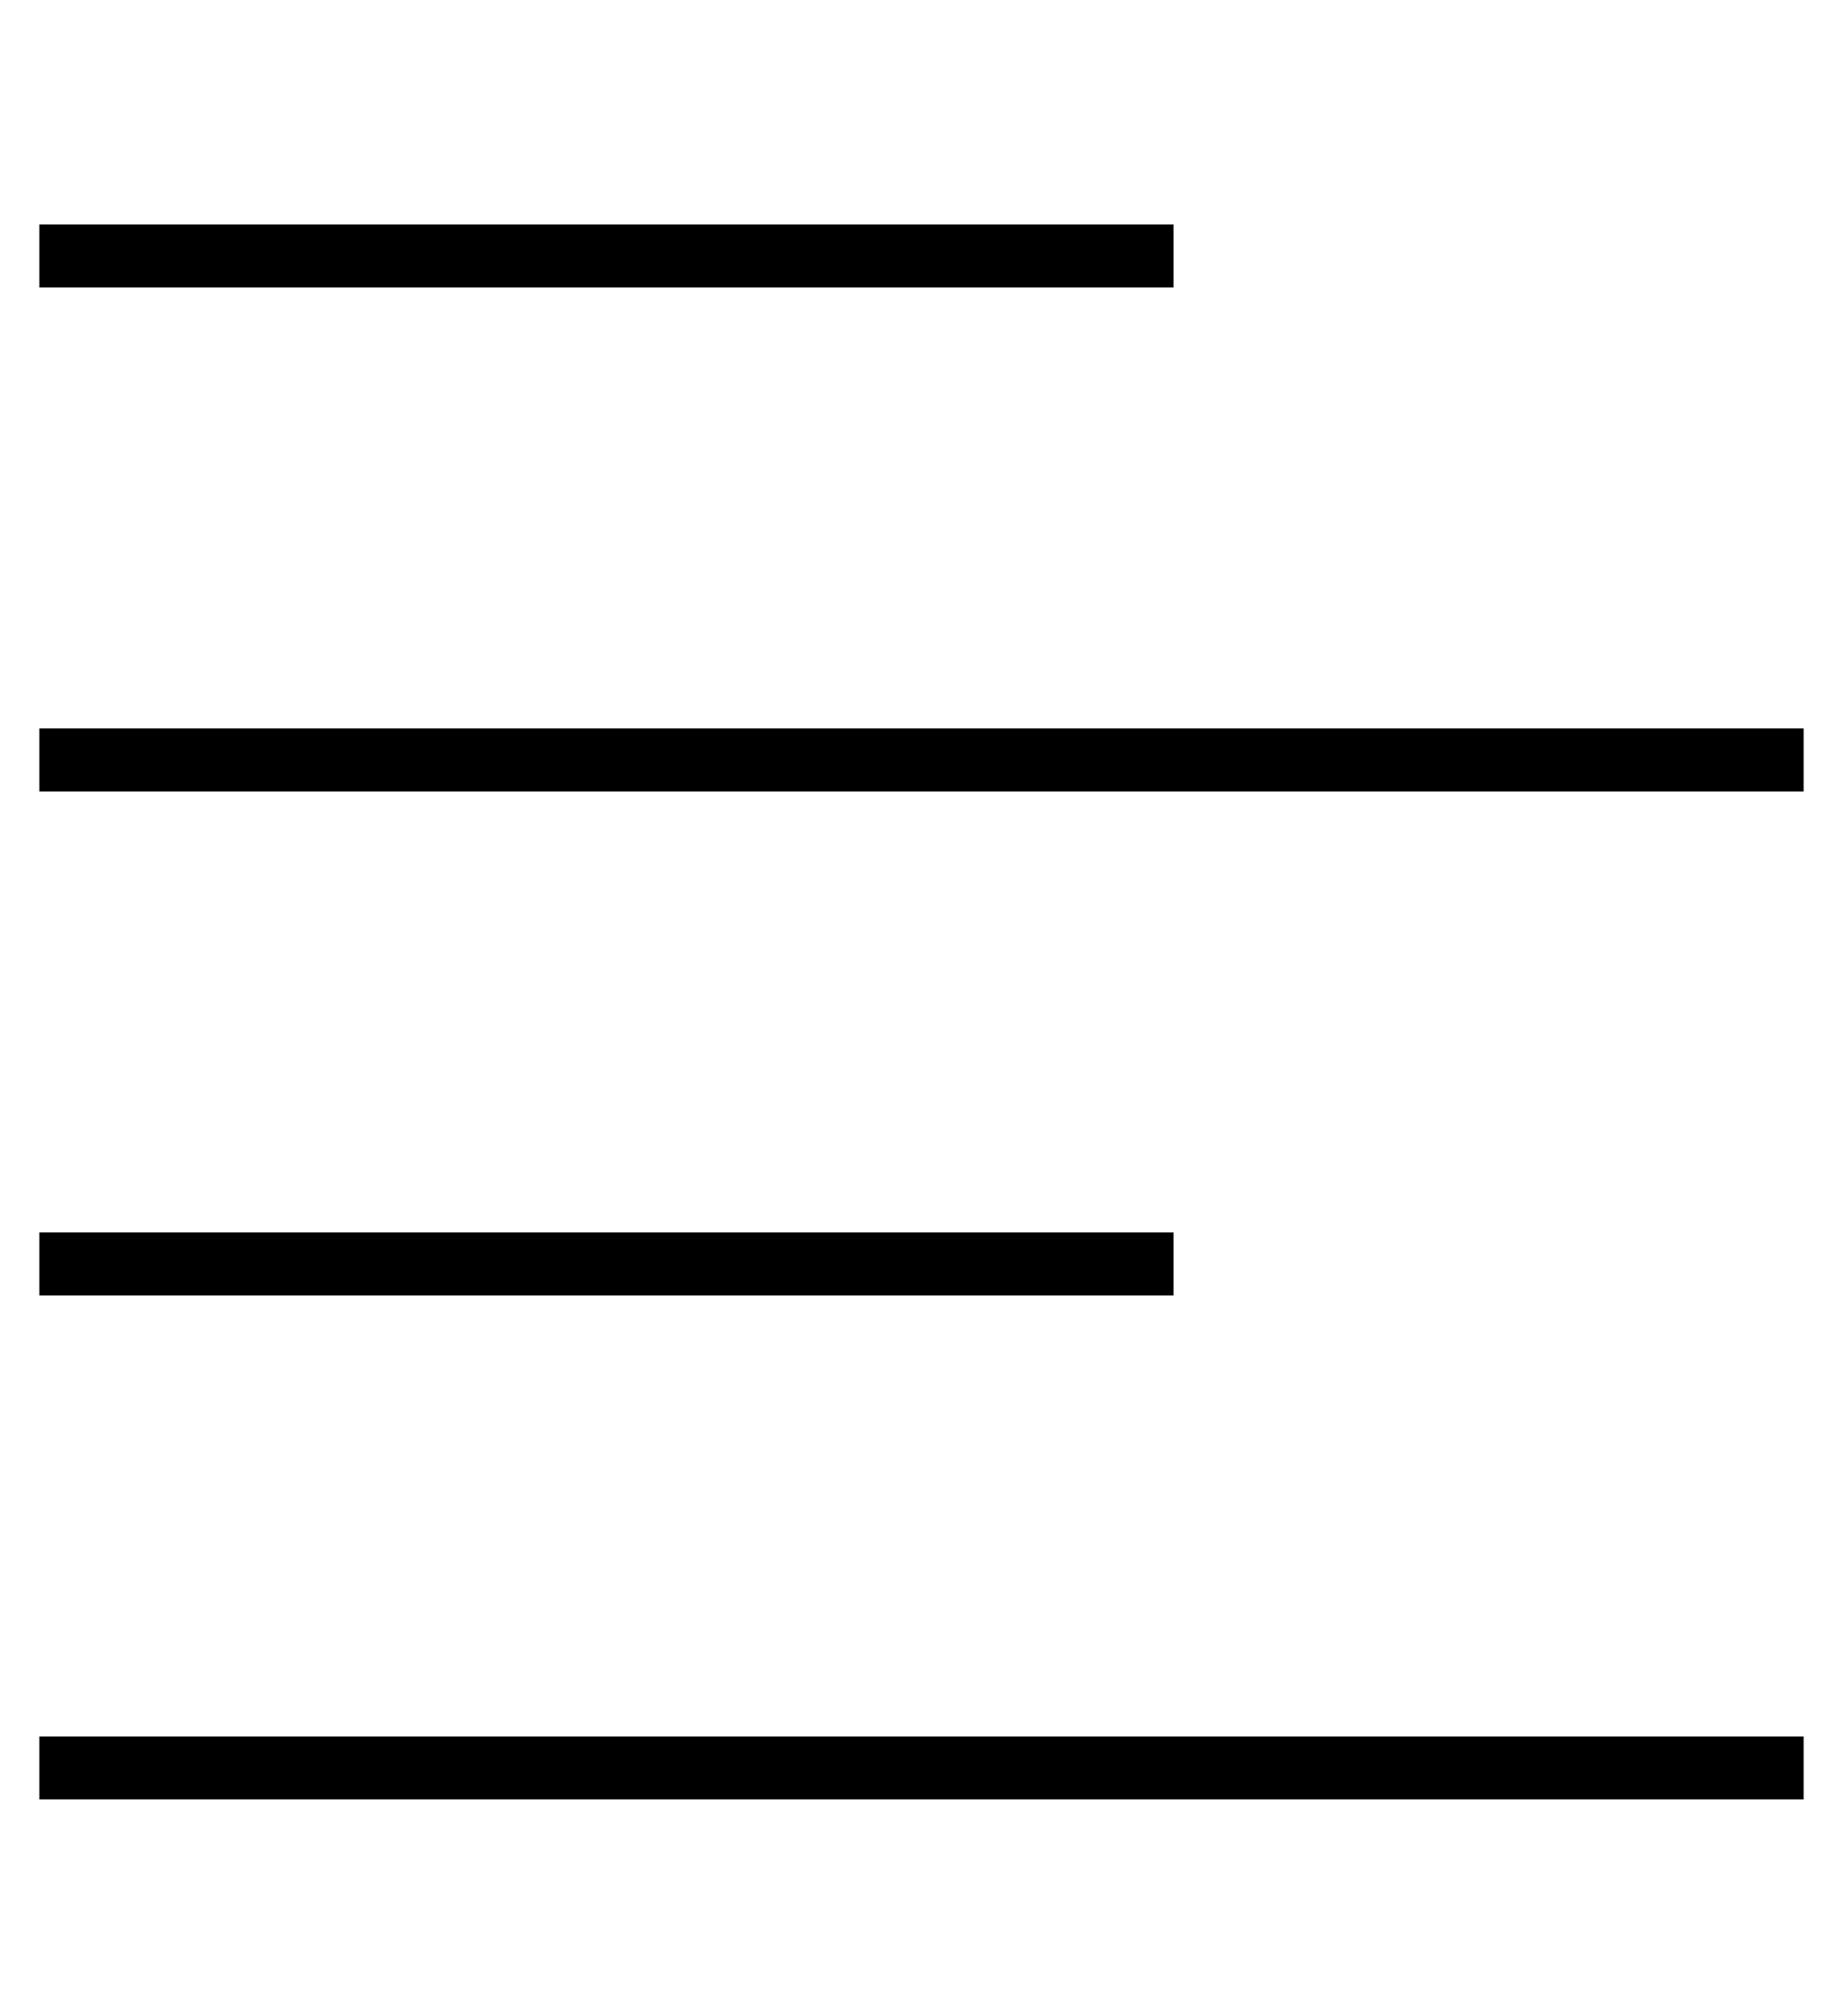 <?xml version="1.0" standalone="no"?>
<!DOCTYPE svg PUBLIC "-//W3C//DTD SVG 1.1//EN" "http://www.w3.org/Graphics/SVG/1.1/DTD/svg11.dtd" >
<svg xmlns="http://www.w3.org/2000/svg" xmlns:xlink="http://www.w3.org/1999/xlink" version="1.1" viewBox="-10 -40 468 512">
   <path fill="currentColor"
d="M8 17h-8h8h-8v16v0h8h280v-16v0h-8h-272zM8 145h-8h8h-8v16v0h8h440v-16v0h-8h-432zM0 273v16v-16v16h8h280v-16v0h-8h-280zM8 401h-8h8h-8v16v0h8h440v-16v0h-8h-432z" />
</svg>
